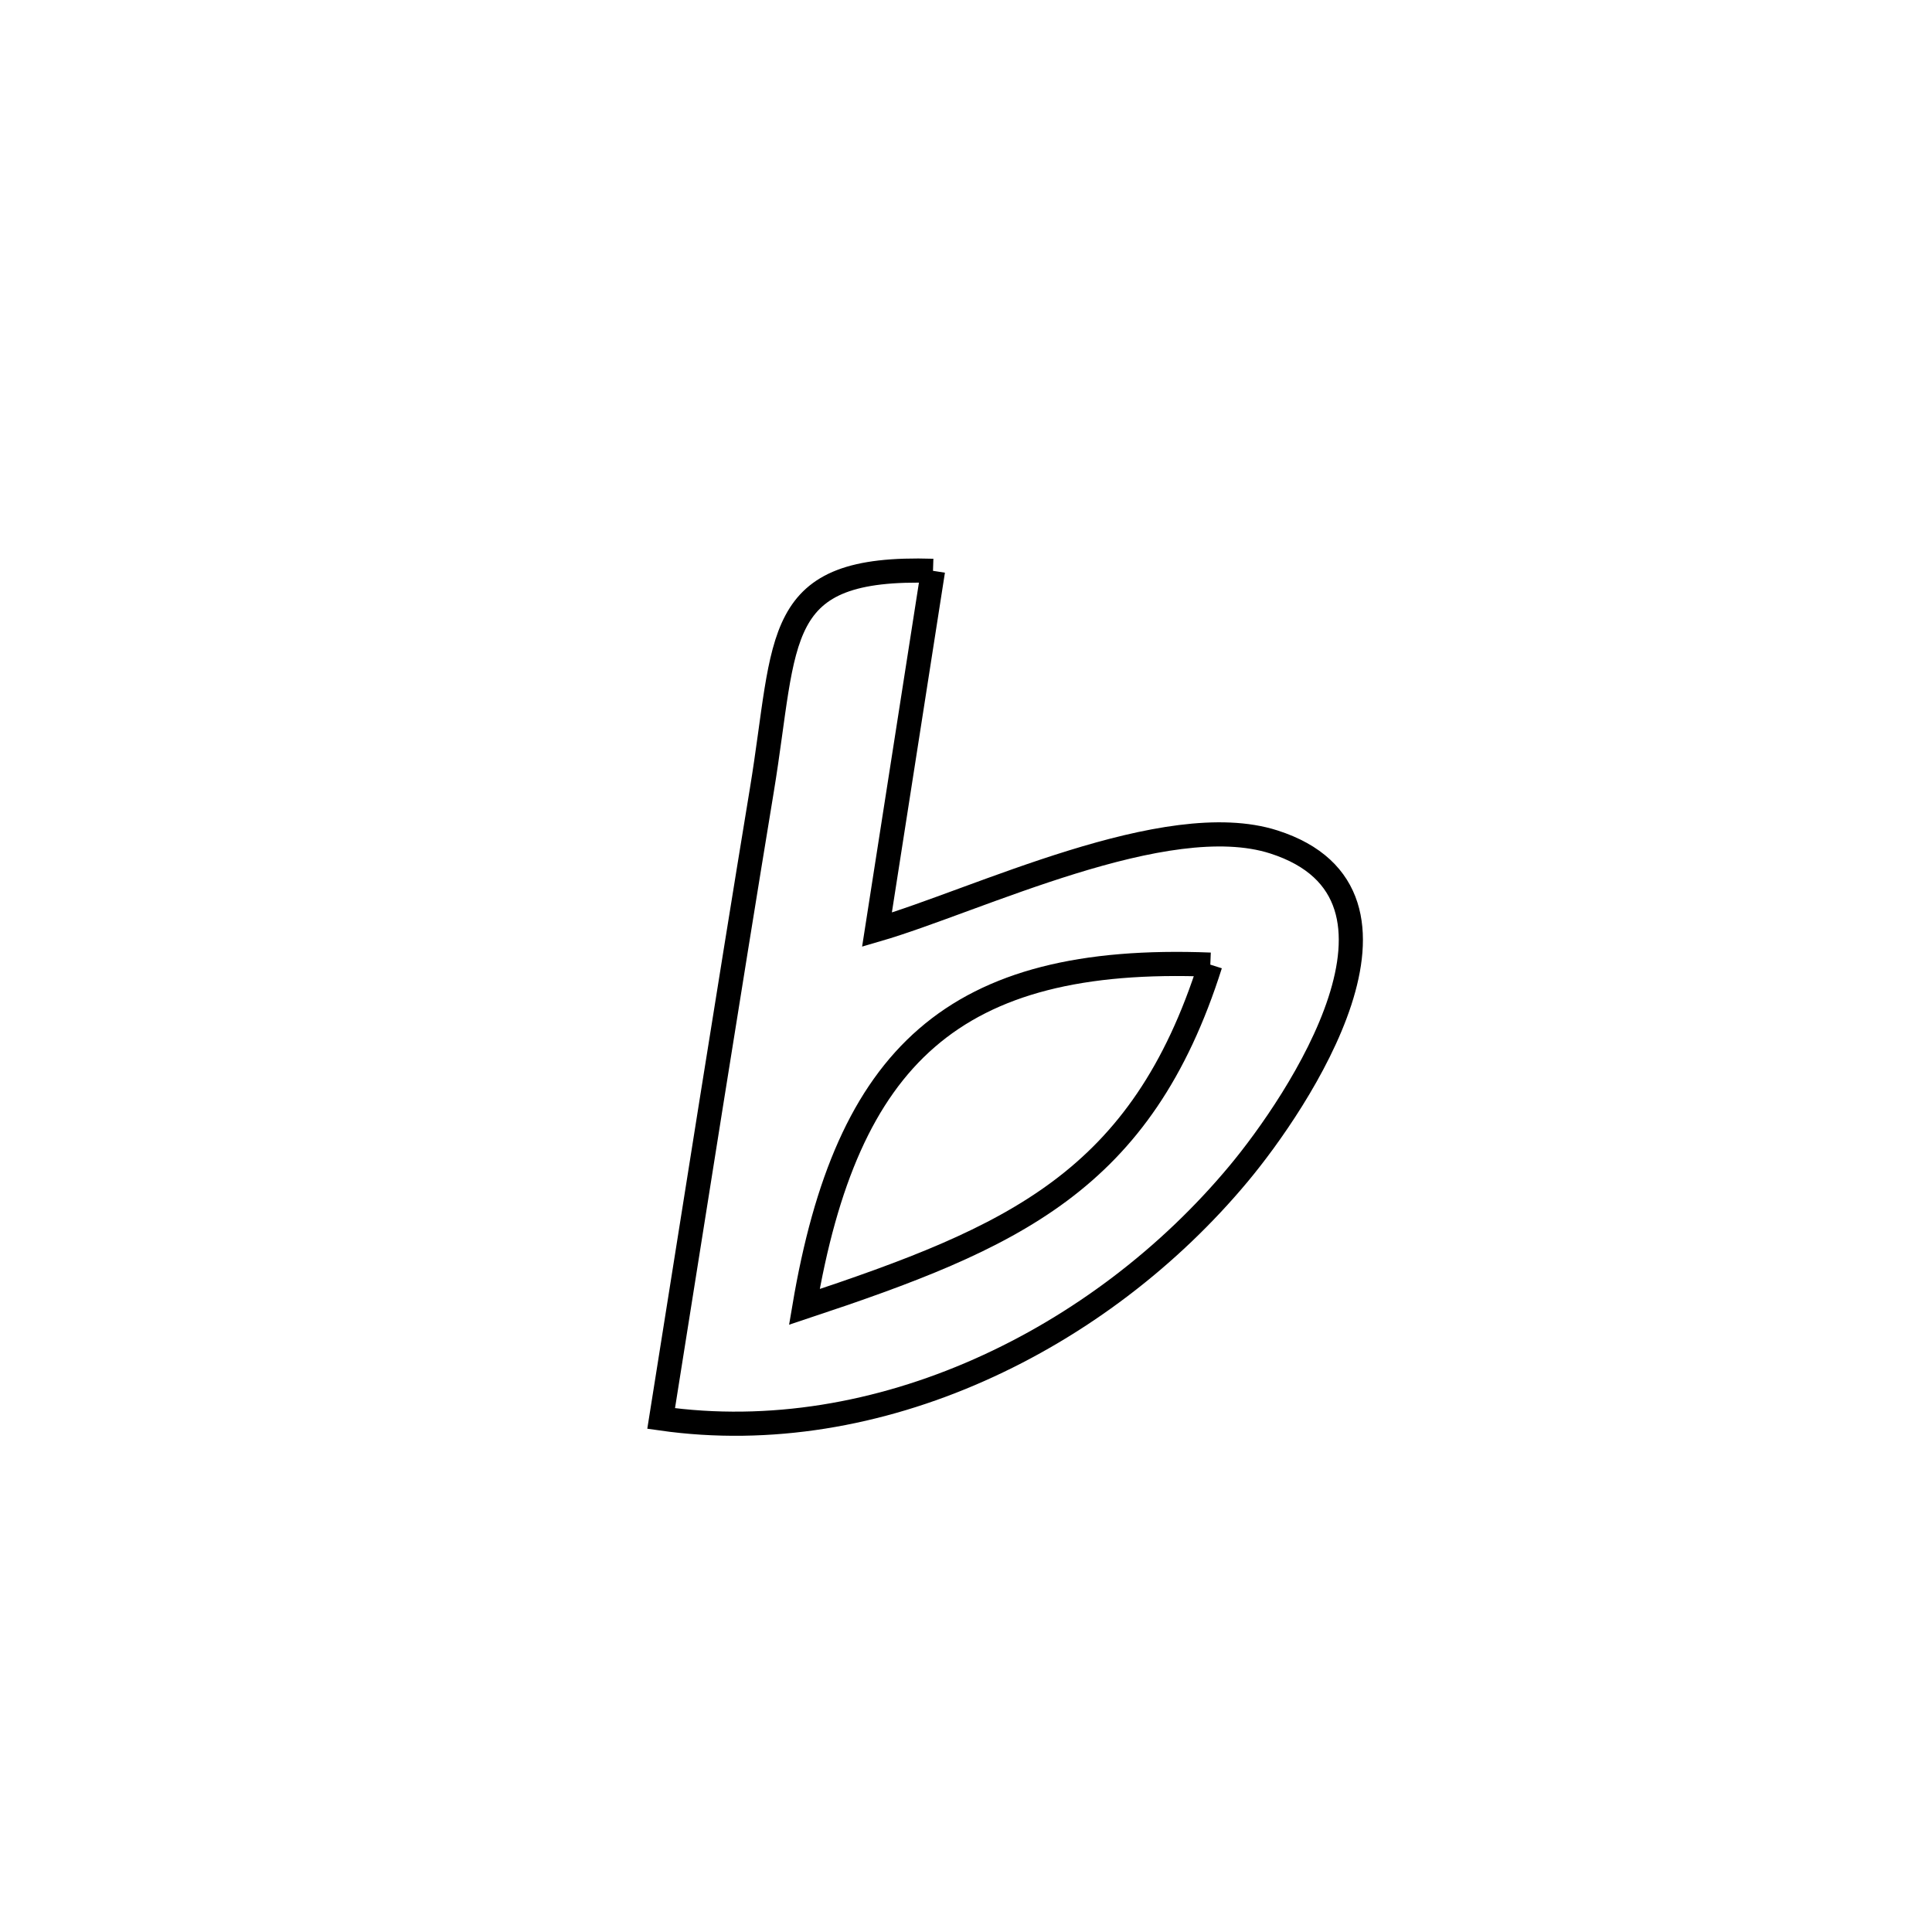 <svg xmlns="http://www.w3.org/2000/svg" viewBox="0.0 0.0 24.0 24.0" height="200px" width="200px"><path fill="none" stroke="black" stroke-width=".3" stroke-opacity="1.0"  filling="0" d="M11.59 7.091 L11.59 7.091 C11.358 8.577 11.126 10.063 10.894 11.549 L10.894 11.549 C12.128 11.19 14.486 10.03 15.824 10.459 C17.866 11.113 16.114 13.707 15.39 14.576 C14.528 15.612 13.407 16.469 12.165 17.019 C10.923 17.57 9.56 17.813 8.213 17.621 L8.213 17.621 C8.42 16.321 8.626 15.021 8.833 13.72 C9.041 12.42 9.249 11.12 9.463 9.821 C9.779 7.906 9.575 7.027 11.59 7.091 L11.59 7.091"></path>
<path fill="none" stroke="black" stroke-width=".3" stroke-opacity="1.0"  filling="0" d="M15.035 11.983 L15.035 11.983 C14.181 14.678 12.588 15.372 9.992 16.235 L9.992 16.235 C10.519 13.119 11.843 11.857 15.035 11.983 L15.035 11.983"></path></svg>